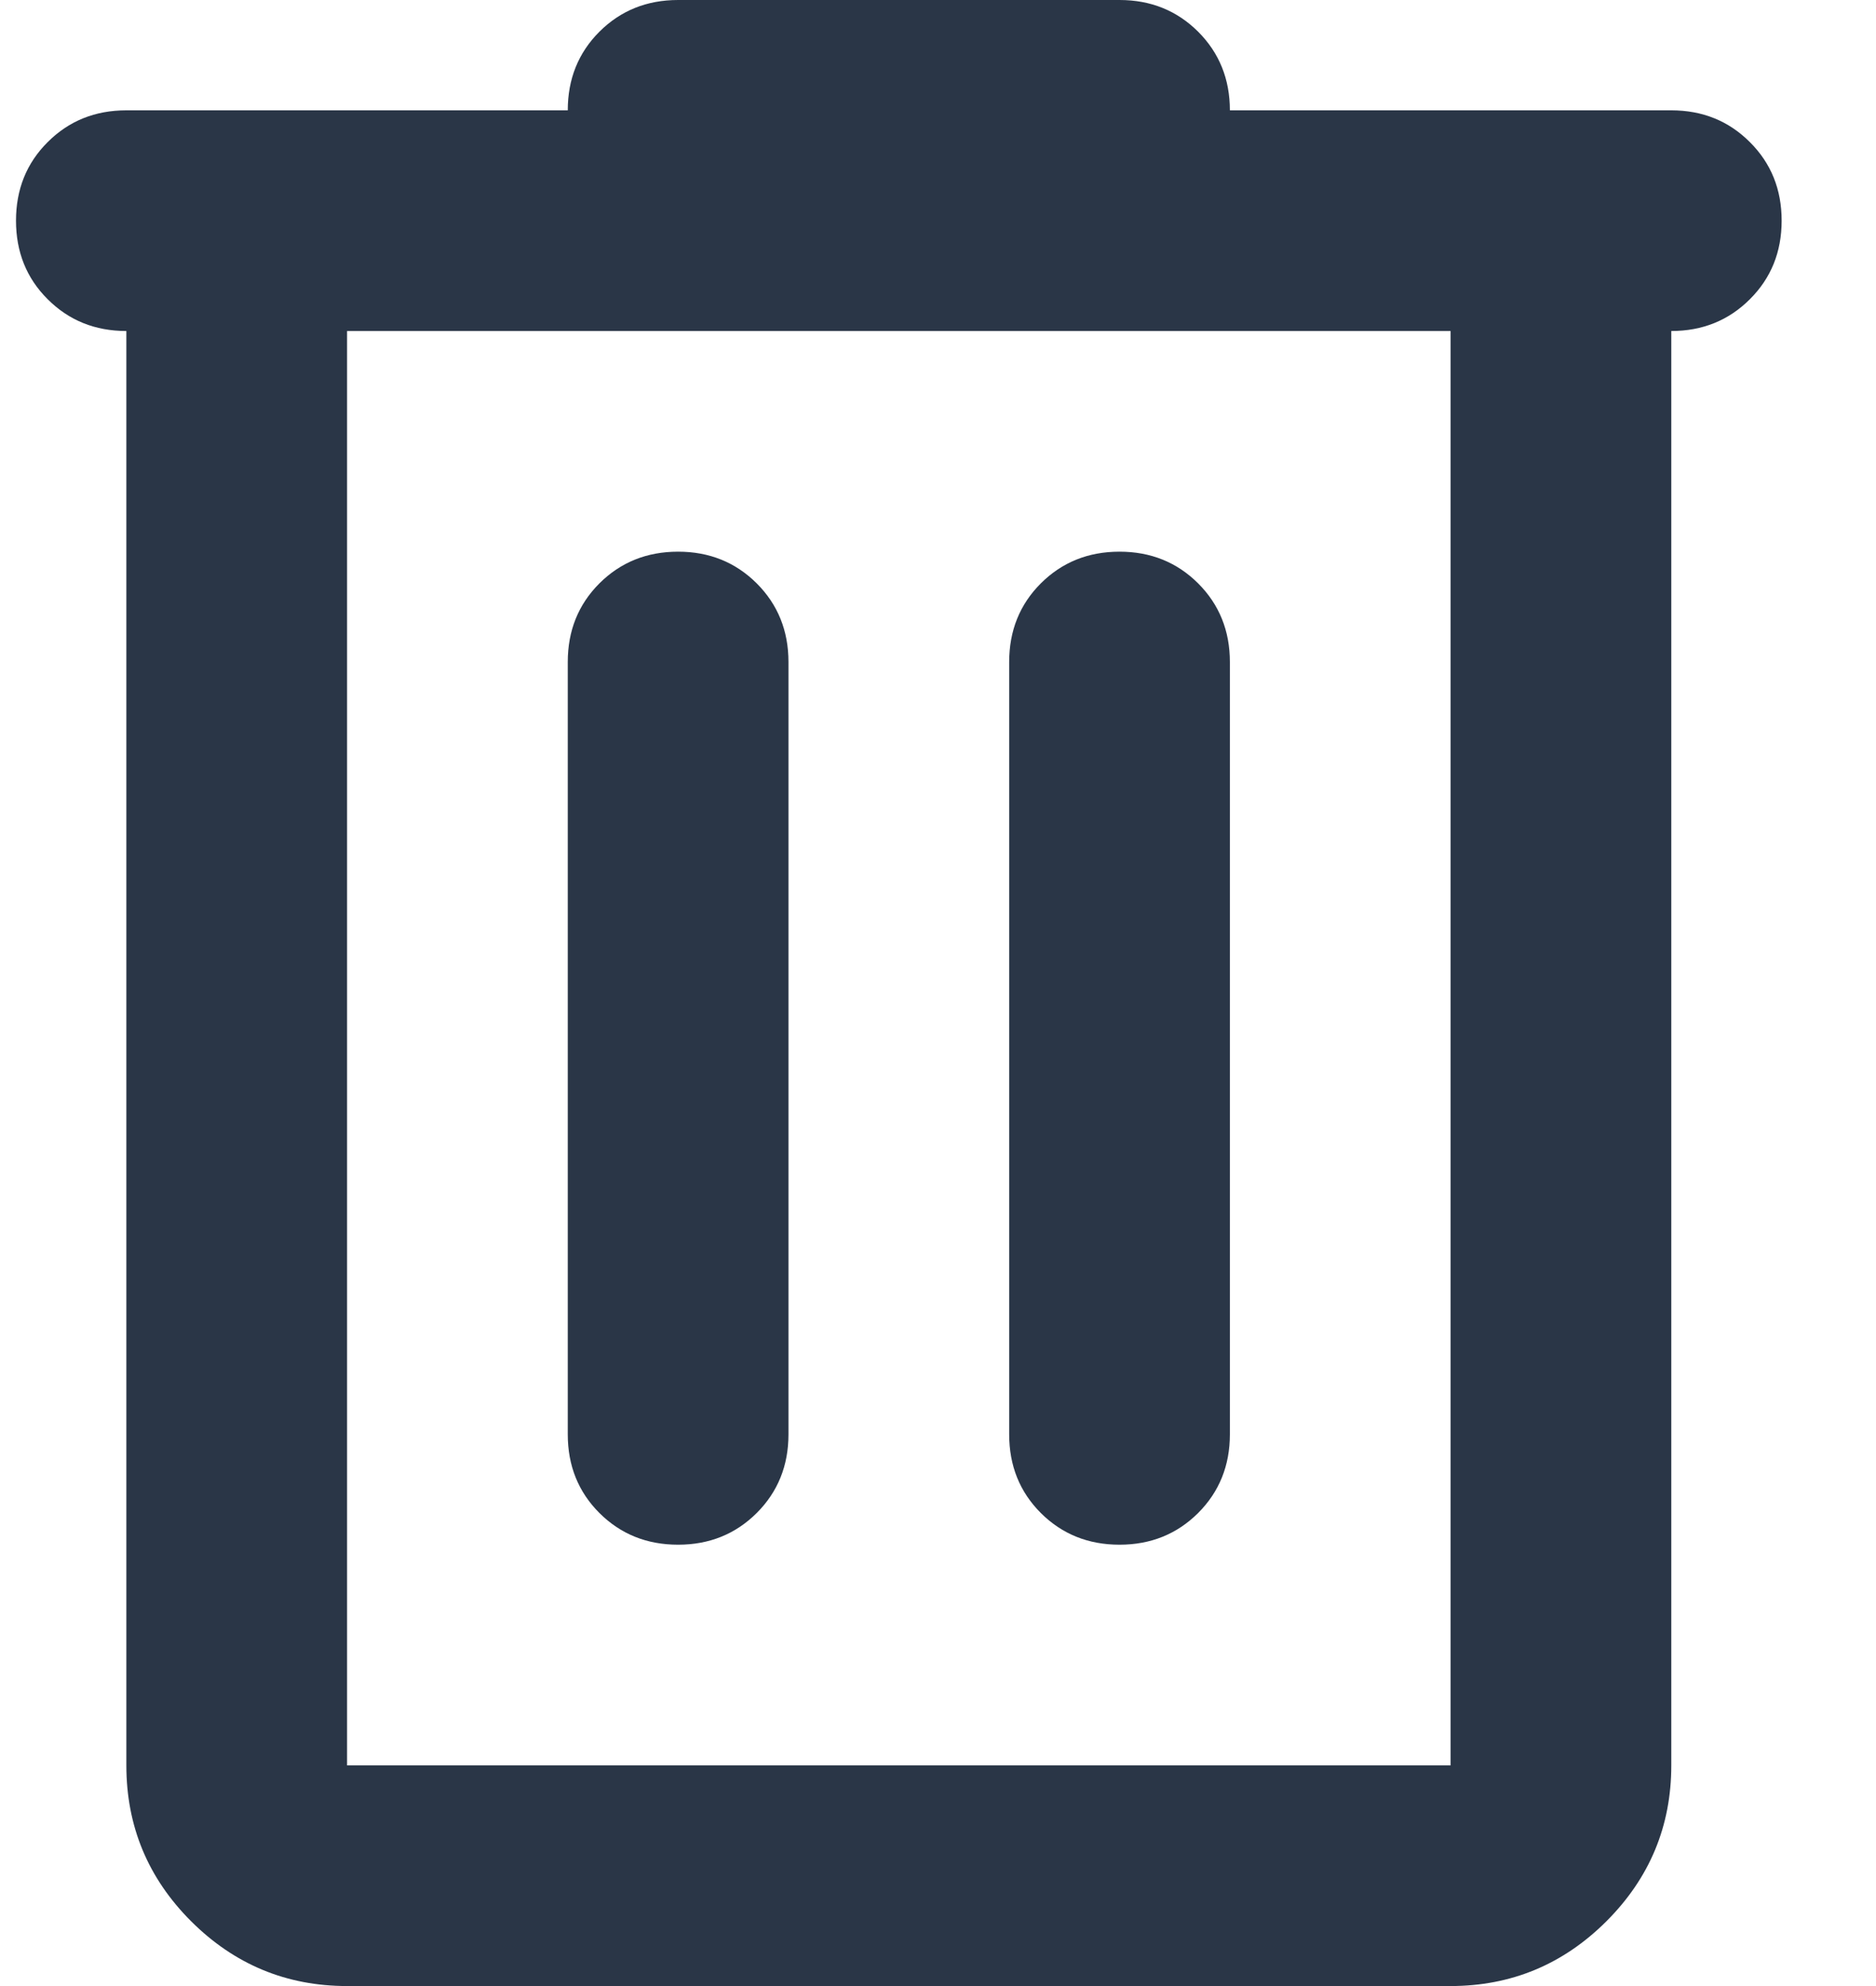 <svg width="17" height="18" viewBox="0 0 17 18" fill="none" xmlns="http://www.w3.org/2000/svg">
<path d="M3.145 18C2.595 18 2.124 17.804 1.732 17.413C1.34 17.021 1.145 16.55 1.145 16V3C0.861 3 0.624 2.904 0.432 2.712C0.24 2.521 0.145 2.283 0.145 2C0.145 1.717 0.24 1.479 0.432 1.288C0.624 1.096 0.861 1 1.145 1H5.145C5.145 0.717 5.24 0.479 5.432 0.287C5.624 0.096 5.861 0 6.145 0H10.145C10.428 0 10.665 0.096 10.857 0.287C11.049 0.479 11.145 0.717 11.145 1H15.145C15.428 1 15.665 1.096 15.857 1.288C16.049 1.479 16.145 1.717 16.145 2C16.145 2.283 16.049 2.521 15.857 2.712C15.665 2.904 15.428 3 15.145 3V16C15.145 16.55 14.949 17.021 14.557 17.413C14.165 17.804 13.694 18 13.145 18H3.145ZM3.145 3V16H13.145V3H3.145ZM5.145 13C5.145 13.283 5.24 13.521 5.432 13.713C5.624 13.904 5.861 14 6.145 14C6.428 14 6.665 13.904 6.857 13.713C7.049 13.521 7.145 13.283 7.145 13V6C7.145 5.717 7.049 5.479 6.857 5.287C6.665 5.096 6.428 5 6.145 5C5.861 5 5.624 5.096 5.432 5.287C5.24 5.479 5.145 5.717 5.145 6V13ZM9.145 13C9.145 13.283 9.24 13.521 9.432 13.713C9.624 13.904 9.861 14 10.145 14C10.428 14 10.665 13.904 10.857 13.713C11.049 13.521 11.145 13.283 11.145 13V6C11.145 5.717 11.049 5.479 10.857 5.287C10.665 5.096 10.428 5 10.145 5C9.861 5 9.624 5.096 9.432 5.287C9.24 5.479 9.145 5.717 9.145 6V13Z" fill="#2A3647"/>
</svg>
